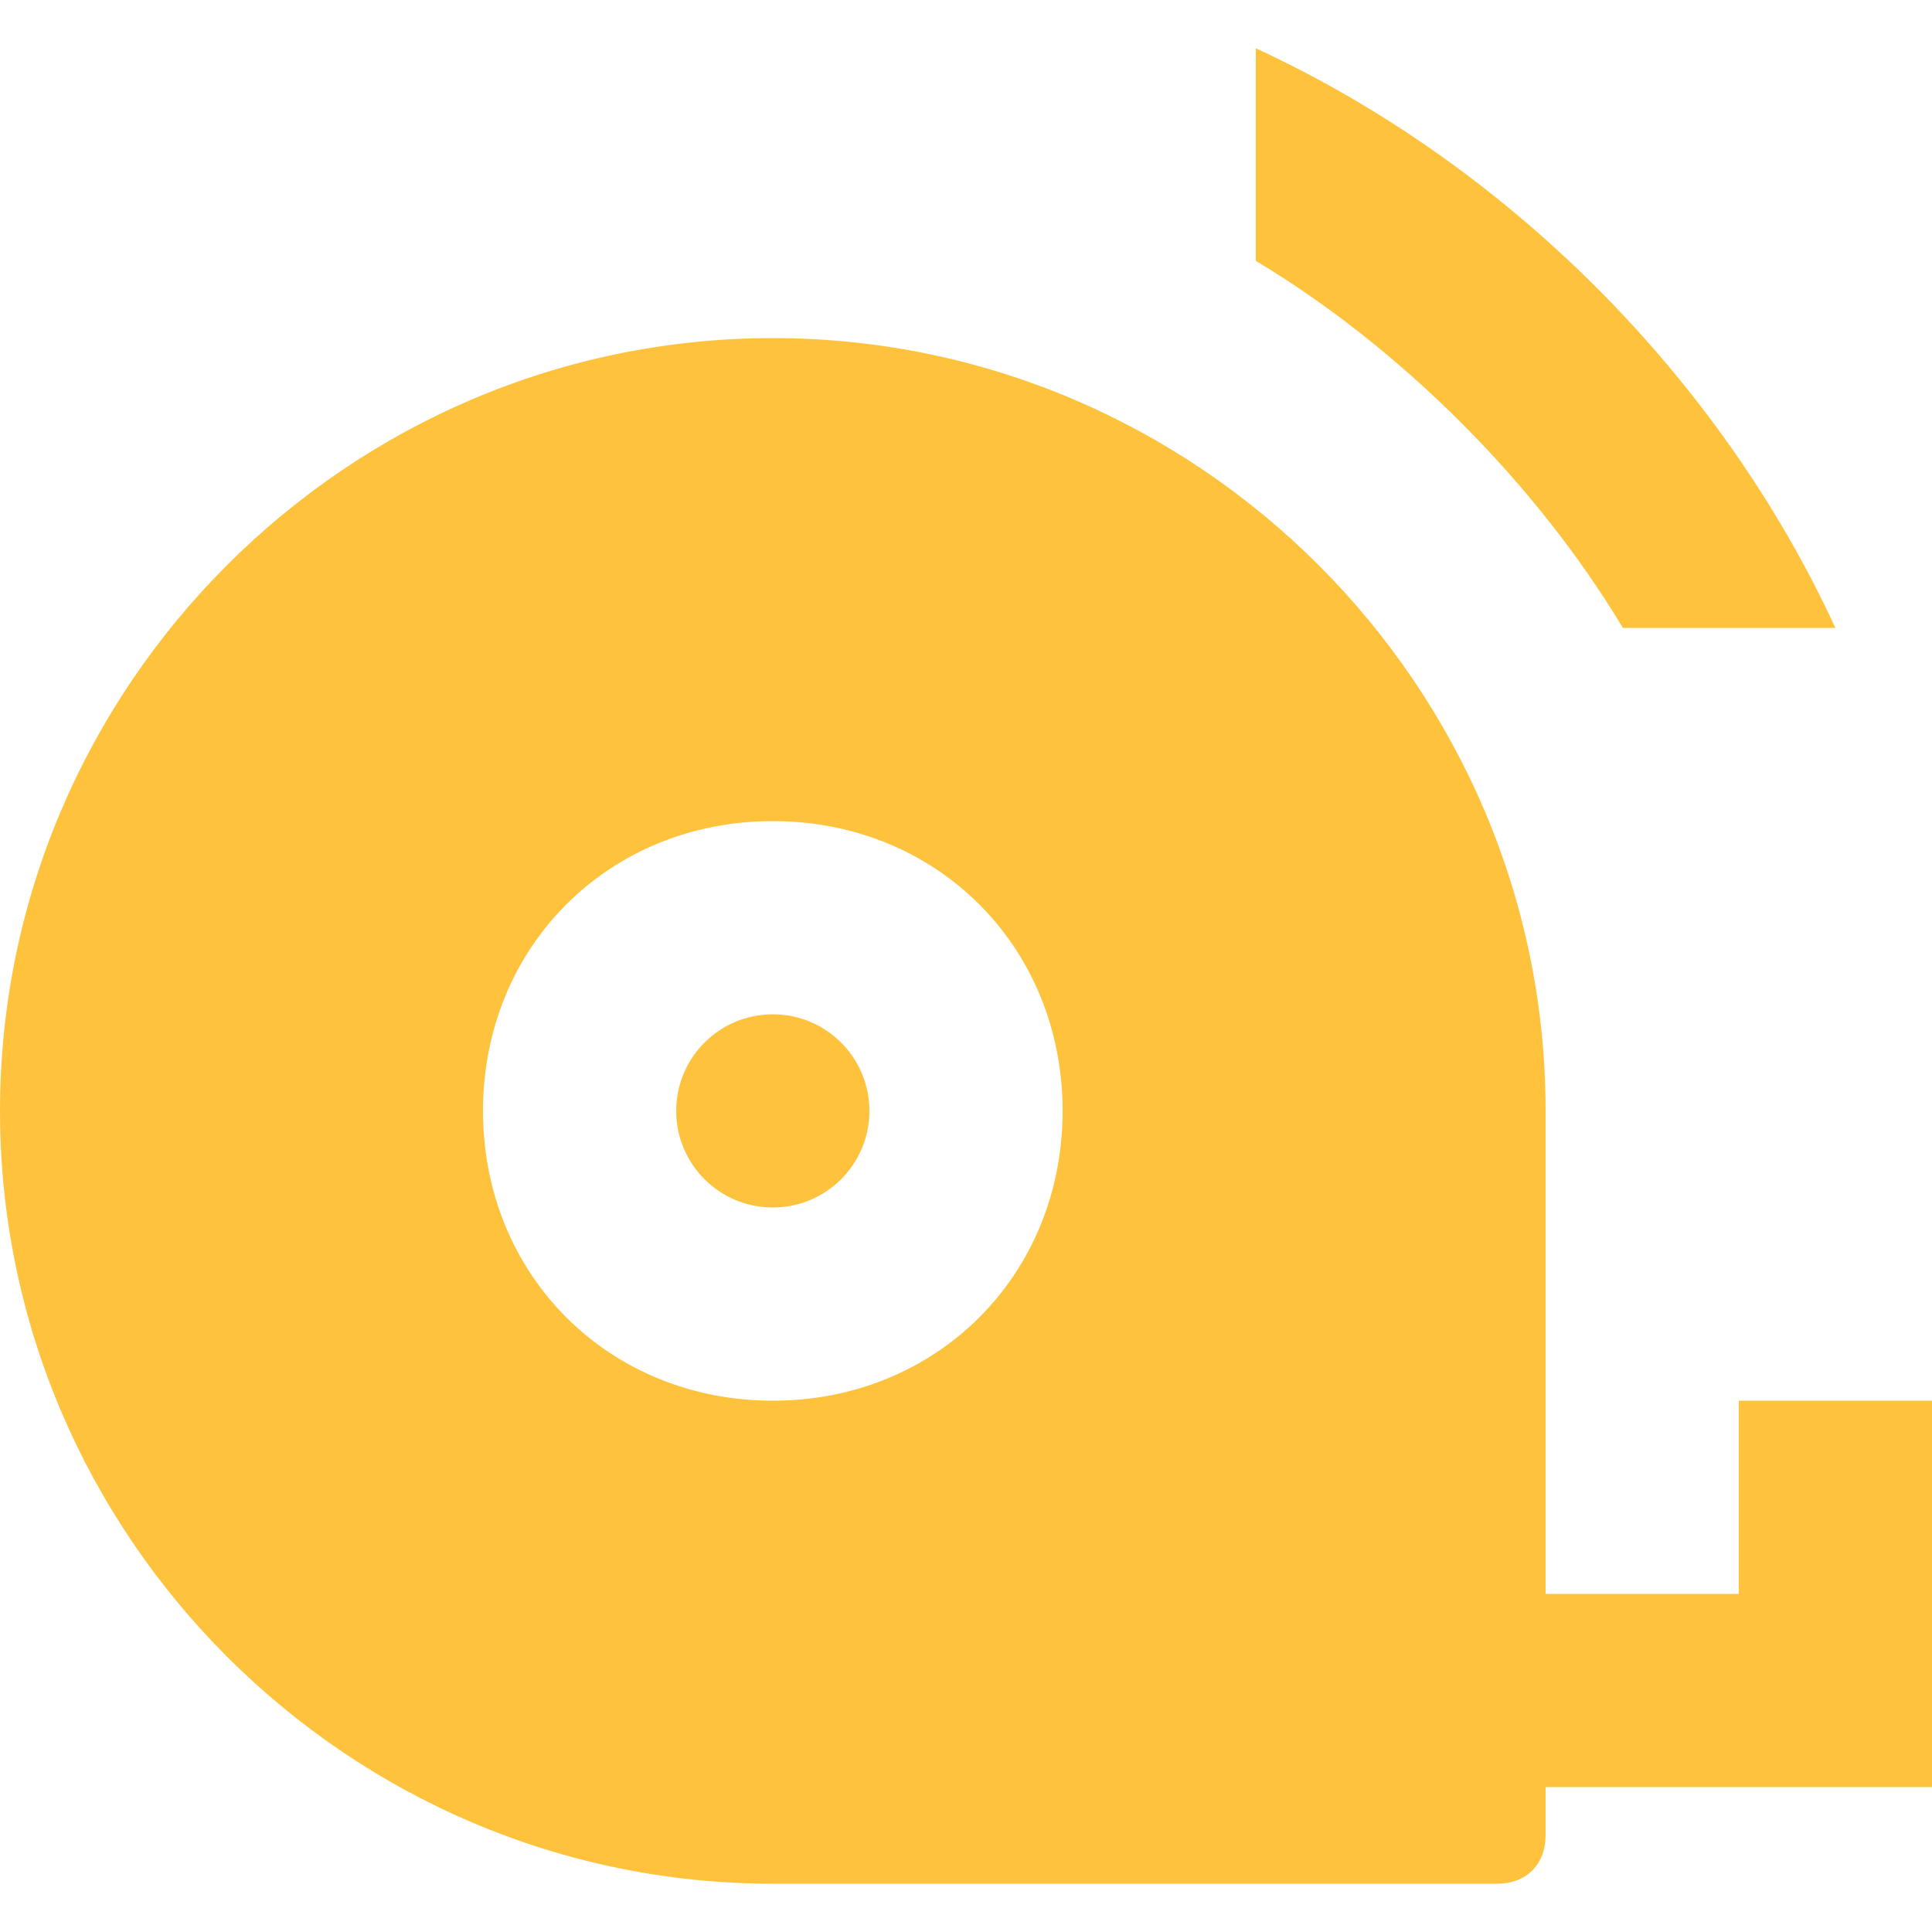 <svg width="16" height="16" viewBox="0 0 16 16" fill="none" xmlns="http://www.w3.org/2000/svg">
<path d="M6.4 10C6.842 10 7.2 9.642 7.2 9.2C7.2 8.758 6.842 8.4 6.4 8.4C5.958 8.4 5.6 8.758 5.6 9.2C5.6 9.642 5.958 10 6.4 10Z" fill="#FFC23C"/>
<path d="M14.4 11.6V13.2H12.8V9.2C12.8 5.68 9.92 2.8 6.4 2.8C2.88 2.8 0 5.68 0 9.2C0 12.72 2.88 15.6 6.4 15.6H12.4C12.64 15.6 12.8 15.44 12.8 15.2V14.8H16V13.84V13.2V11.6H14.4ZM6.4 11.6C5.04 11.6 4 10.56 4 9.2C4 7.84 5.04 6.8 6.4 6.8C7.76 6.8 8.8 7.84 8.8 9.2C8.8 10.56 7.76 11.6 6.4 11.6Z" fill="#FFC23C"/>
<path d="M10.4 0.4V2.16C11.6 2.88 12.72 4 13.44 5.2H15.2C14.24 3.12 12.48 1.36 10.4 0.4Z" fill="#FFC23C"/>
</svg>
